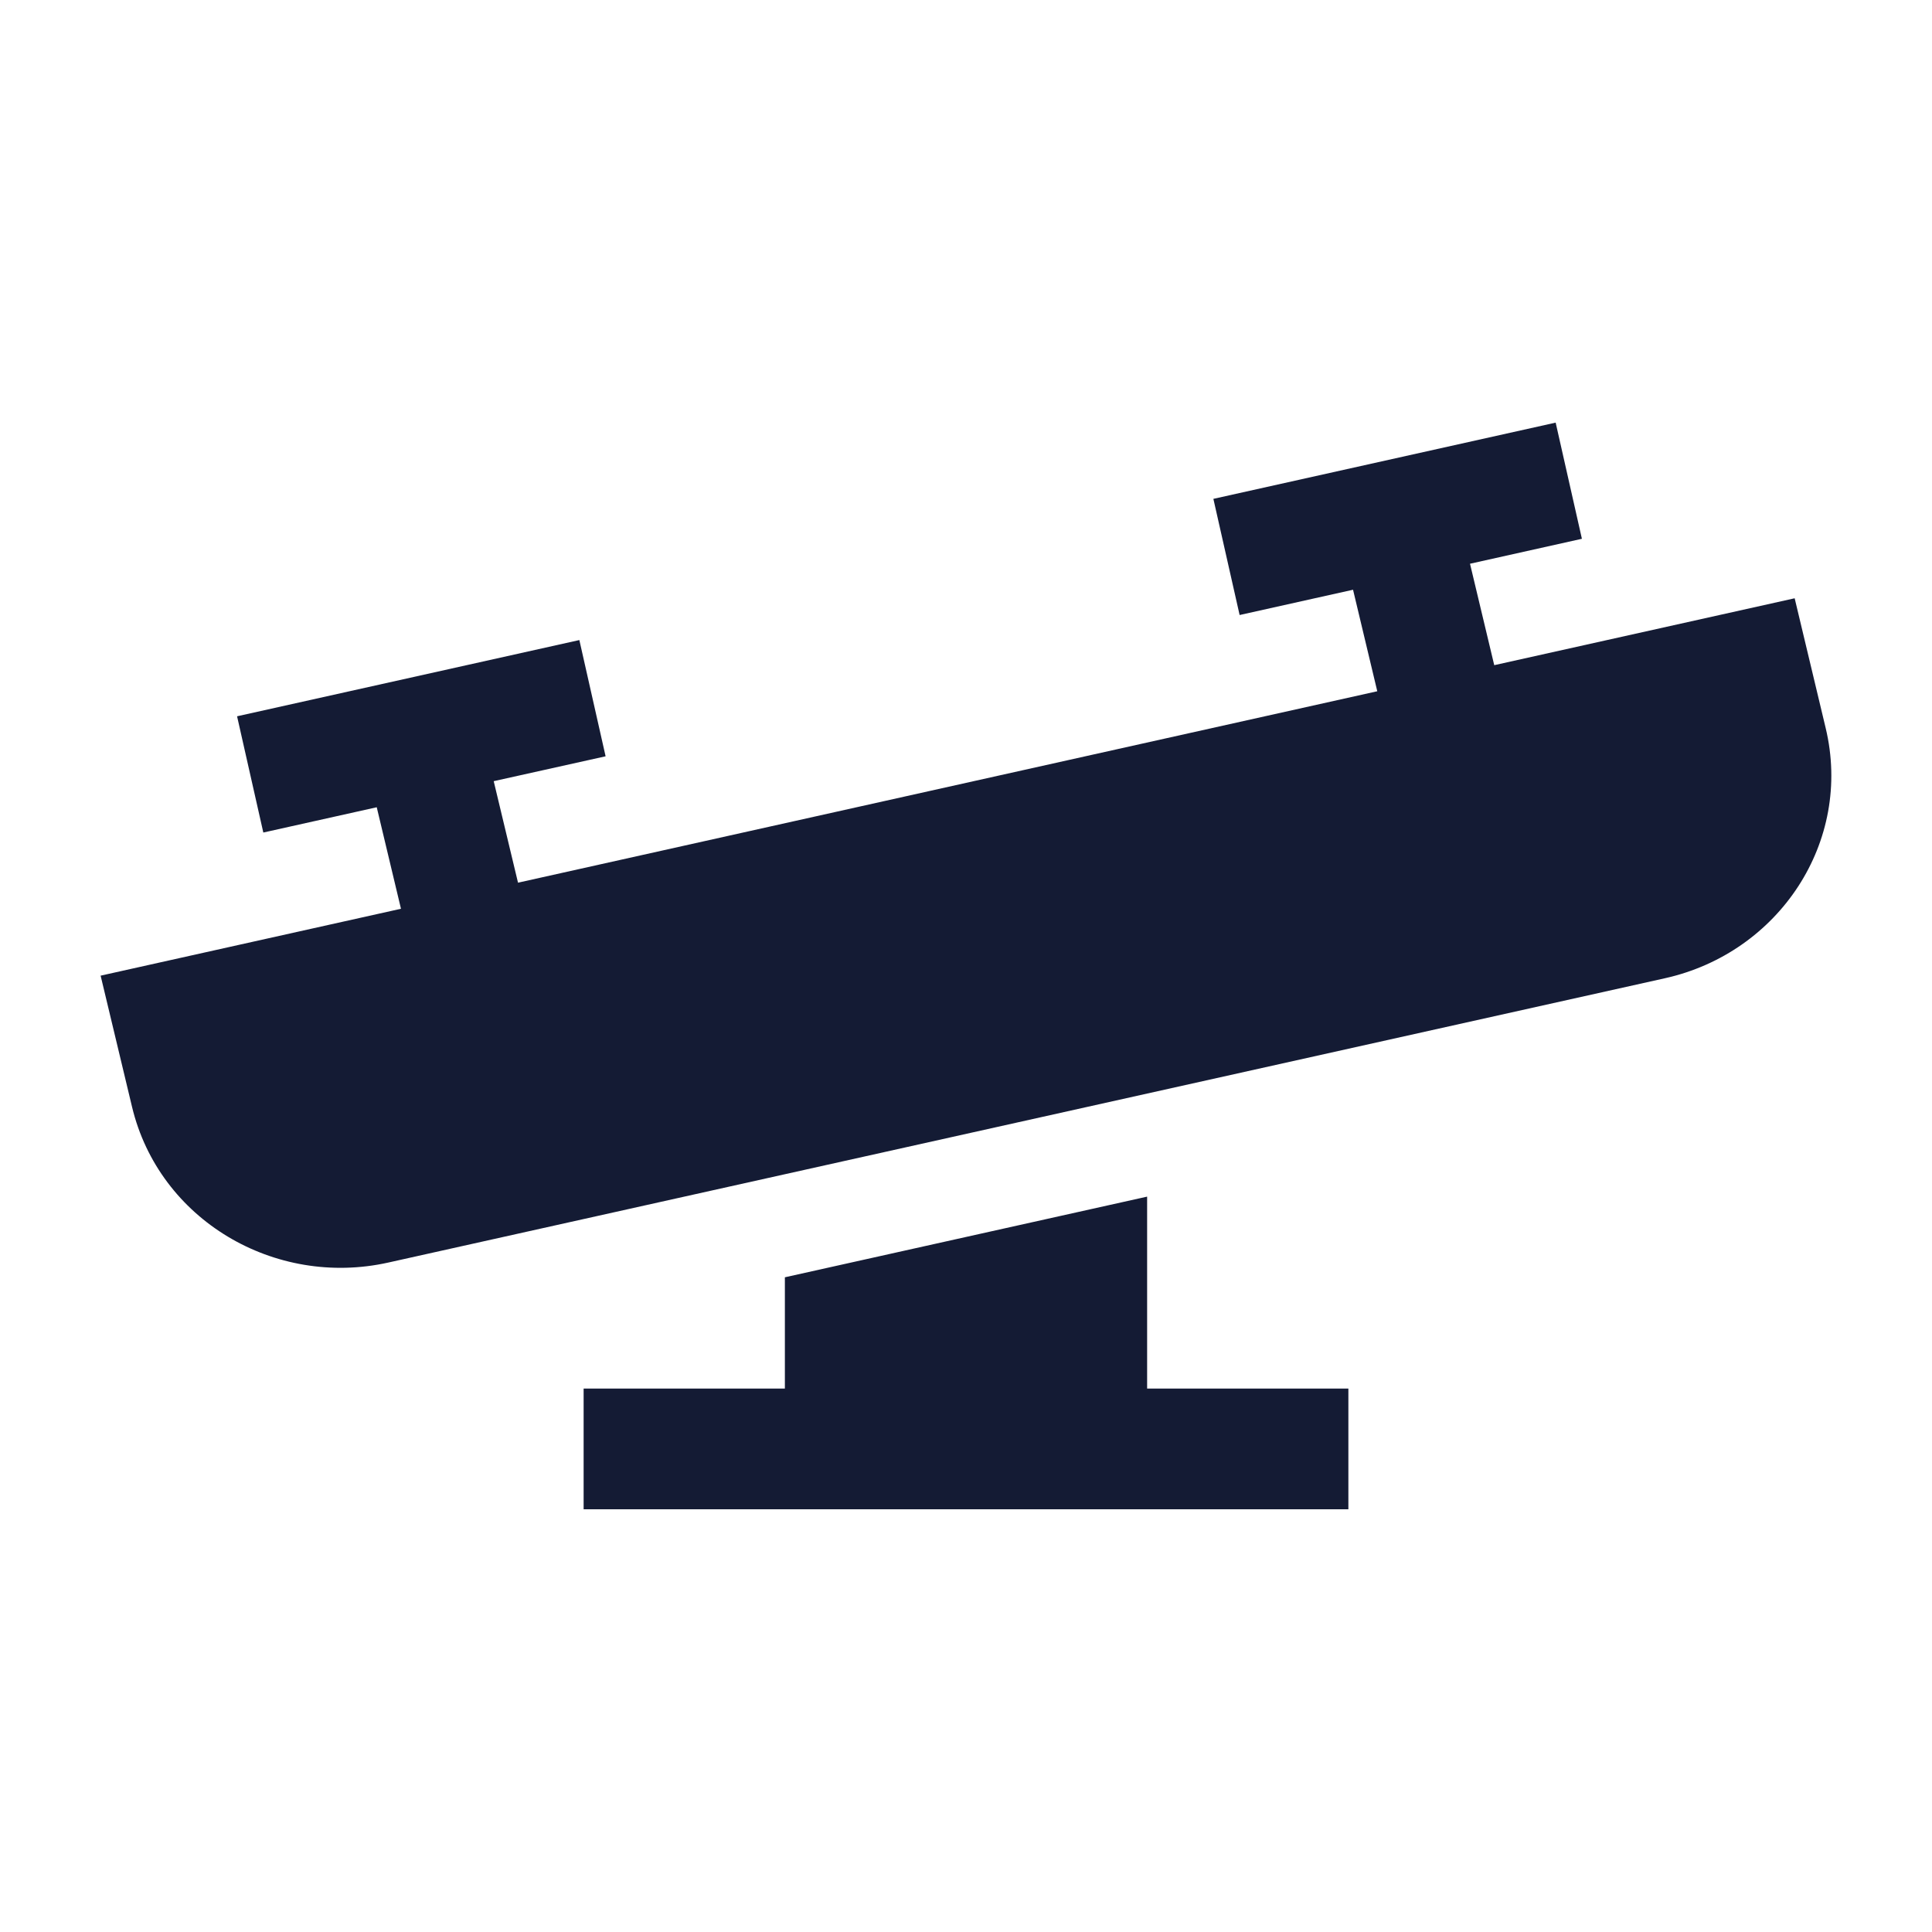 <svg width="24" height="24" viewBox="0 0 24 24" fill="none" xmlns="http://www.w3.org/2000/svg">
<path fill-rule="evenodd" clip-rule="evenodd" d="M18.562 8.263L18.261 7.003L19.651 6.693L19.325 5.25L15.073 6.197L15.399 7.64L16.808 7.326L17.109 8.587L6.435 10.965L6.133 9.704L7.523 9.395L7.197 7.951L2.945 8.898L3.271 10.342L4.68 10.028L4.981 11.289L1.25 12.12L1.64 13.749C1.976 15.154 3.413 15.998 4.823 15.684L20.683 12.152C22.1 11.836 23.018 10.456 22.679 9.043L22.294 7.432L18.562 8.263ZM9.75 17.249V15.867L14.25 14.865V17.249H16.75V18.749H7.25V17.249H9.75Z" fill="#141B34"/>
</svg>
